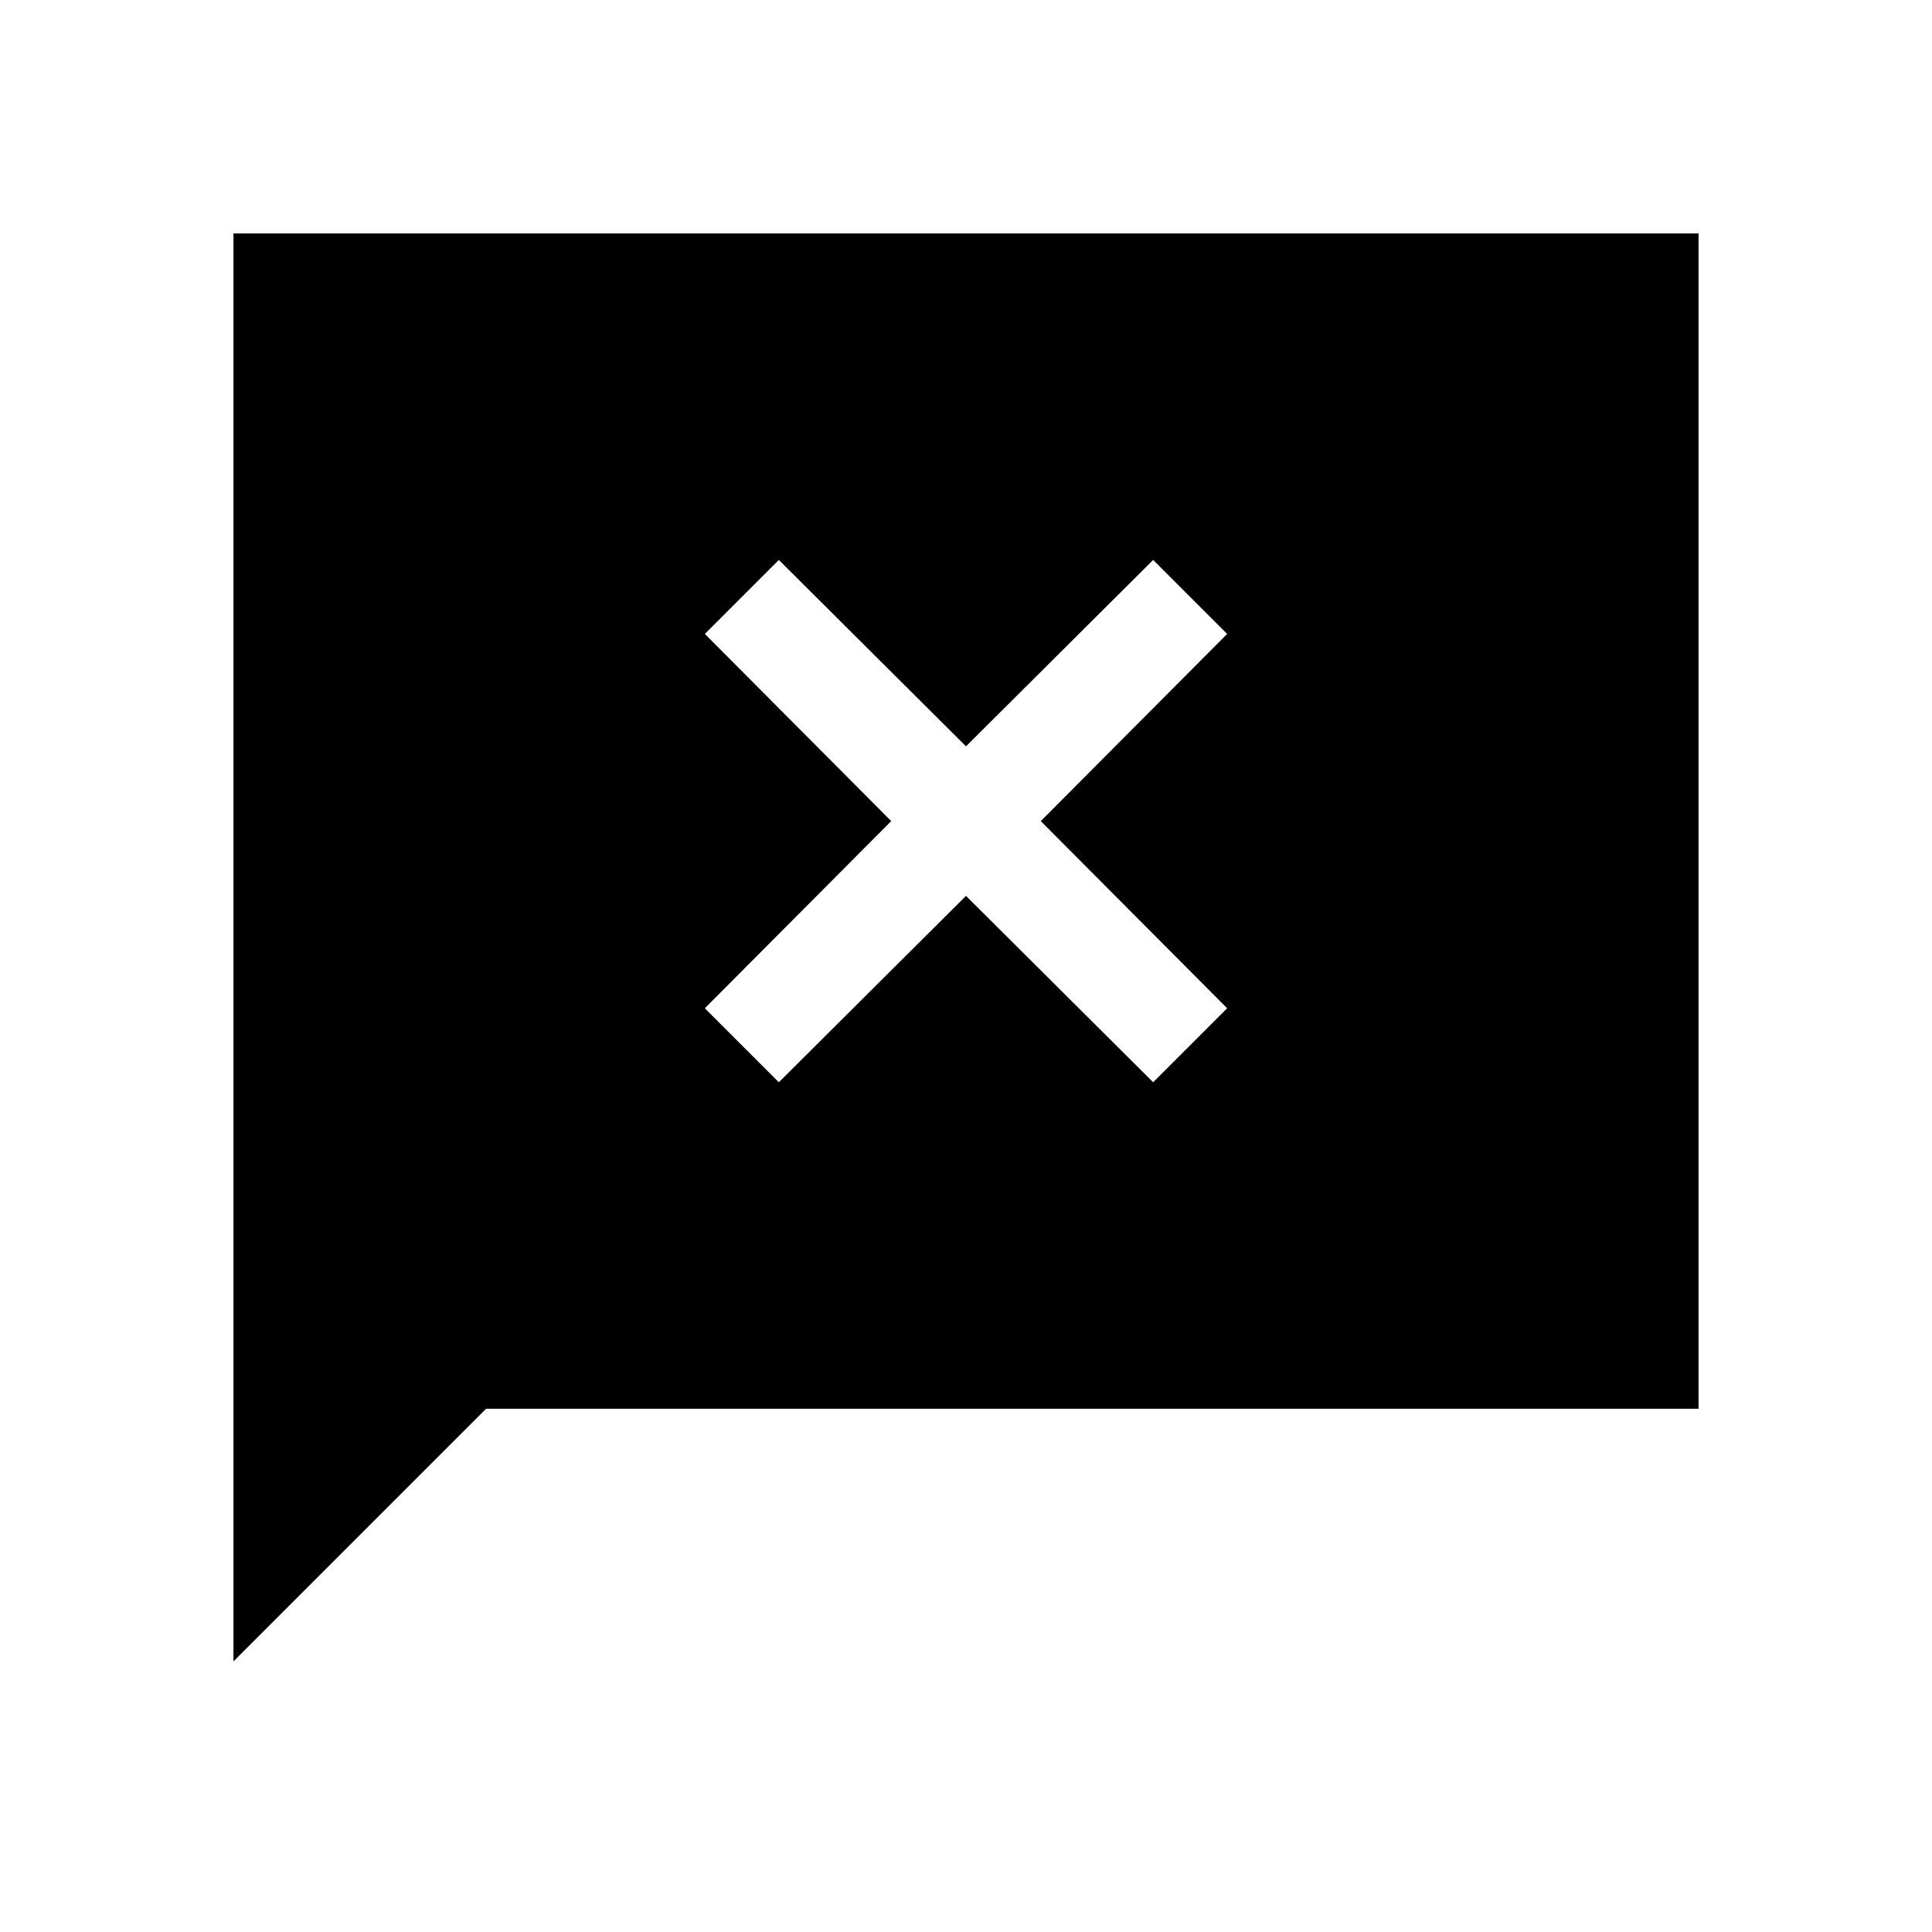 <svg xmlns="http://www.w3.org/2000/svg" height="20" viewBox="0 -960 960 960" width="20"><path d="M116.001-134.464v-709.535h727.998v583.998h-602.46L116.001-134.464ZM387-422.232l93-92.615 93 92.615L609.768-459l-92.615-93 92.615-93L573-681.768l-93 92.615-93-92.615L350.232-645l92.615 93-92.615 93L387-422.232Z"/></svg>